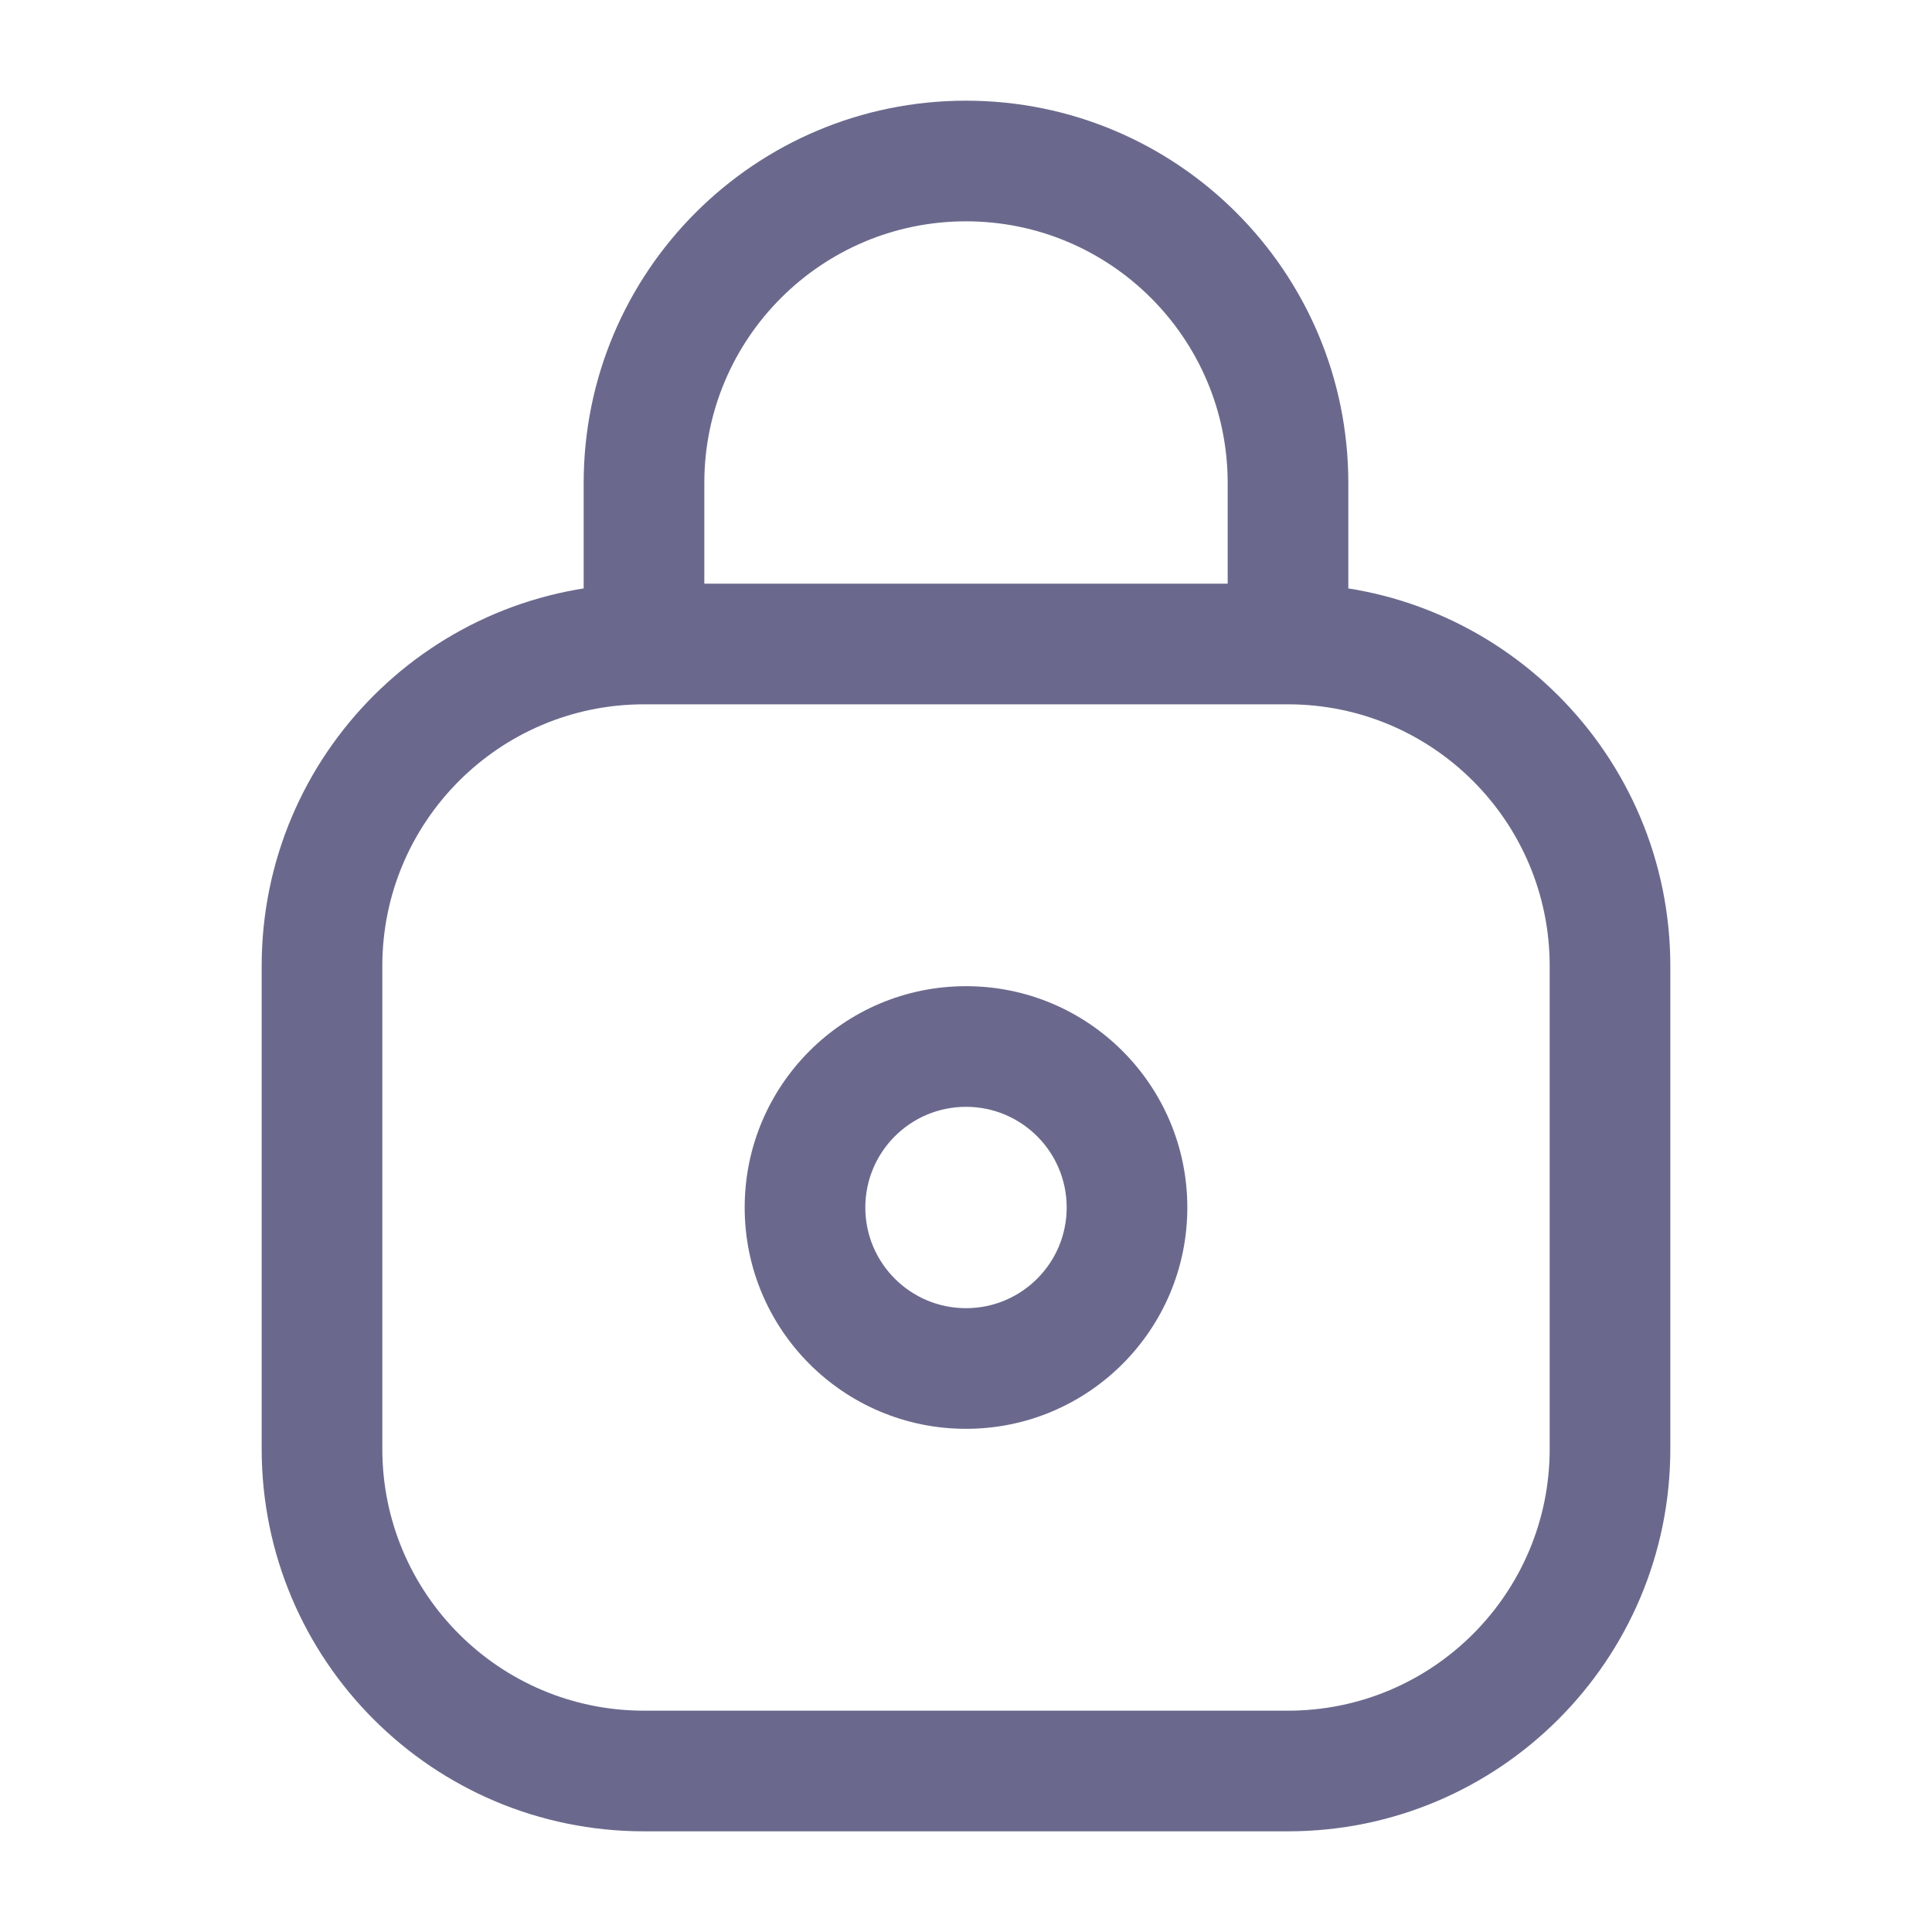 <svg width="18" height="18" viewBox="0 0 18 18" fill="none" xmlns="http://www.w3.org/2000/svg">
<path d="M9.938 11.25C9.938 11.768 9.518 12.188 9 12.188V13.312C10.139 13.312 11.062 12.389 11.062 11.25H9.938ZM9 12.188C8.482 12.188 8.062 11.768 8.062 11.25H6.938C6.938 12.389 7.861 13.312 9 13.312V12.188ZM8.062 11.25C8.062 10.732 8.482 10.312 9 10.312V9.188C7.861 9.188 6.938 10.111 6.938 11.25H8.062ZM9 10.312C9.518 10.312 9.938 10.732 9.938 11.25H11.062C11.062 10.111 10.139 9.188 9 9.188V10.312ZM6 6.562H12V5.438H6V6.562ZM14.438 9V13.5H15.562V9H14.438ZM12 15.938H6V17.062H12V15.938ZM3.562 13.5V9H2.438V13.5H3.562ZM6 15.938C4.654 15.938 3.562 14.846 3.562 13.5H2.438C2.438 15.467 4.032 17.062 6 17.062V15.938ZM14.438 13.5C14.438 14.846 13.346 15.938 12 15.938V17.062C13.967 17.062 15.562 15.467 15.562 13.5H14.438ZM12 6.562C13.346 6.562 14.438 7.654 14.438 9H15.562C15.562 7.032 13.967 5.438 12 5.438V6.562ZM6 5.438C4.032 5.438 2.438 7.032 2.438 9H3.562C3.562 7.654 4.654 6.562 6 6.562V5.438ZM6.562 6V4.5H5.438V6H6.562ZM11.438 4.5V6H12.562V4.5H11.438ZM9 2.062C10.346 2.062 11.438 3.154 11.438 4.5H12.562C12.562 2.532 10.967 0.938 9 0.938V2.062ZM6.562 4.5C6.562 3.154 7.654 2.062 9 2.062V0.938C7.032 0.938 5.438 2.532 5.438 4.5H6.562Z" fill="#6A698D"/>
</svg>
